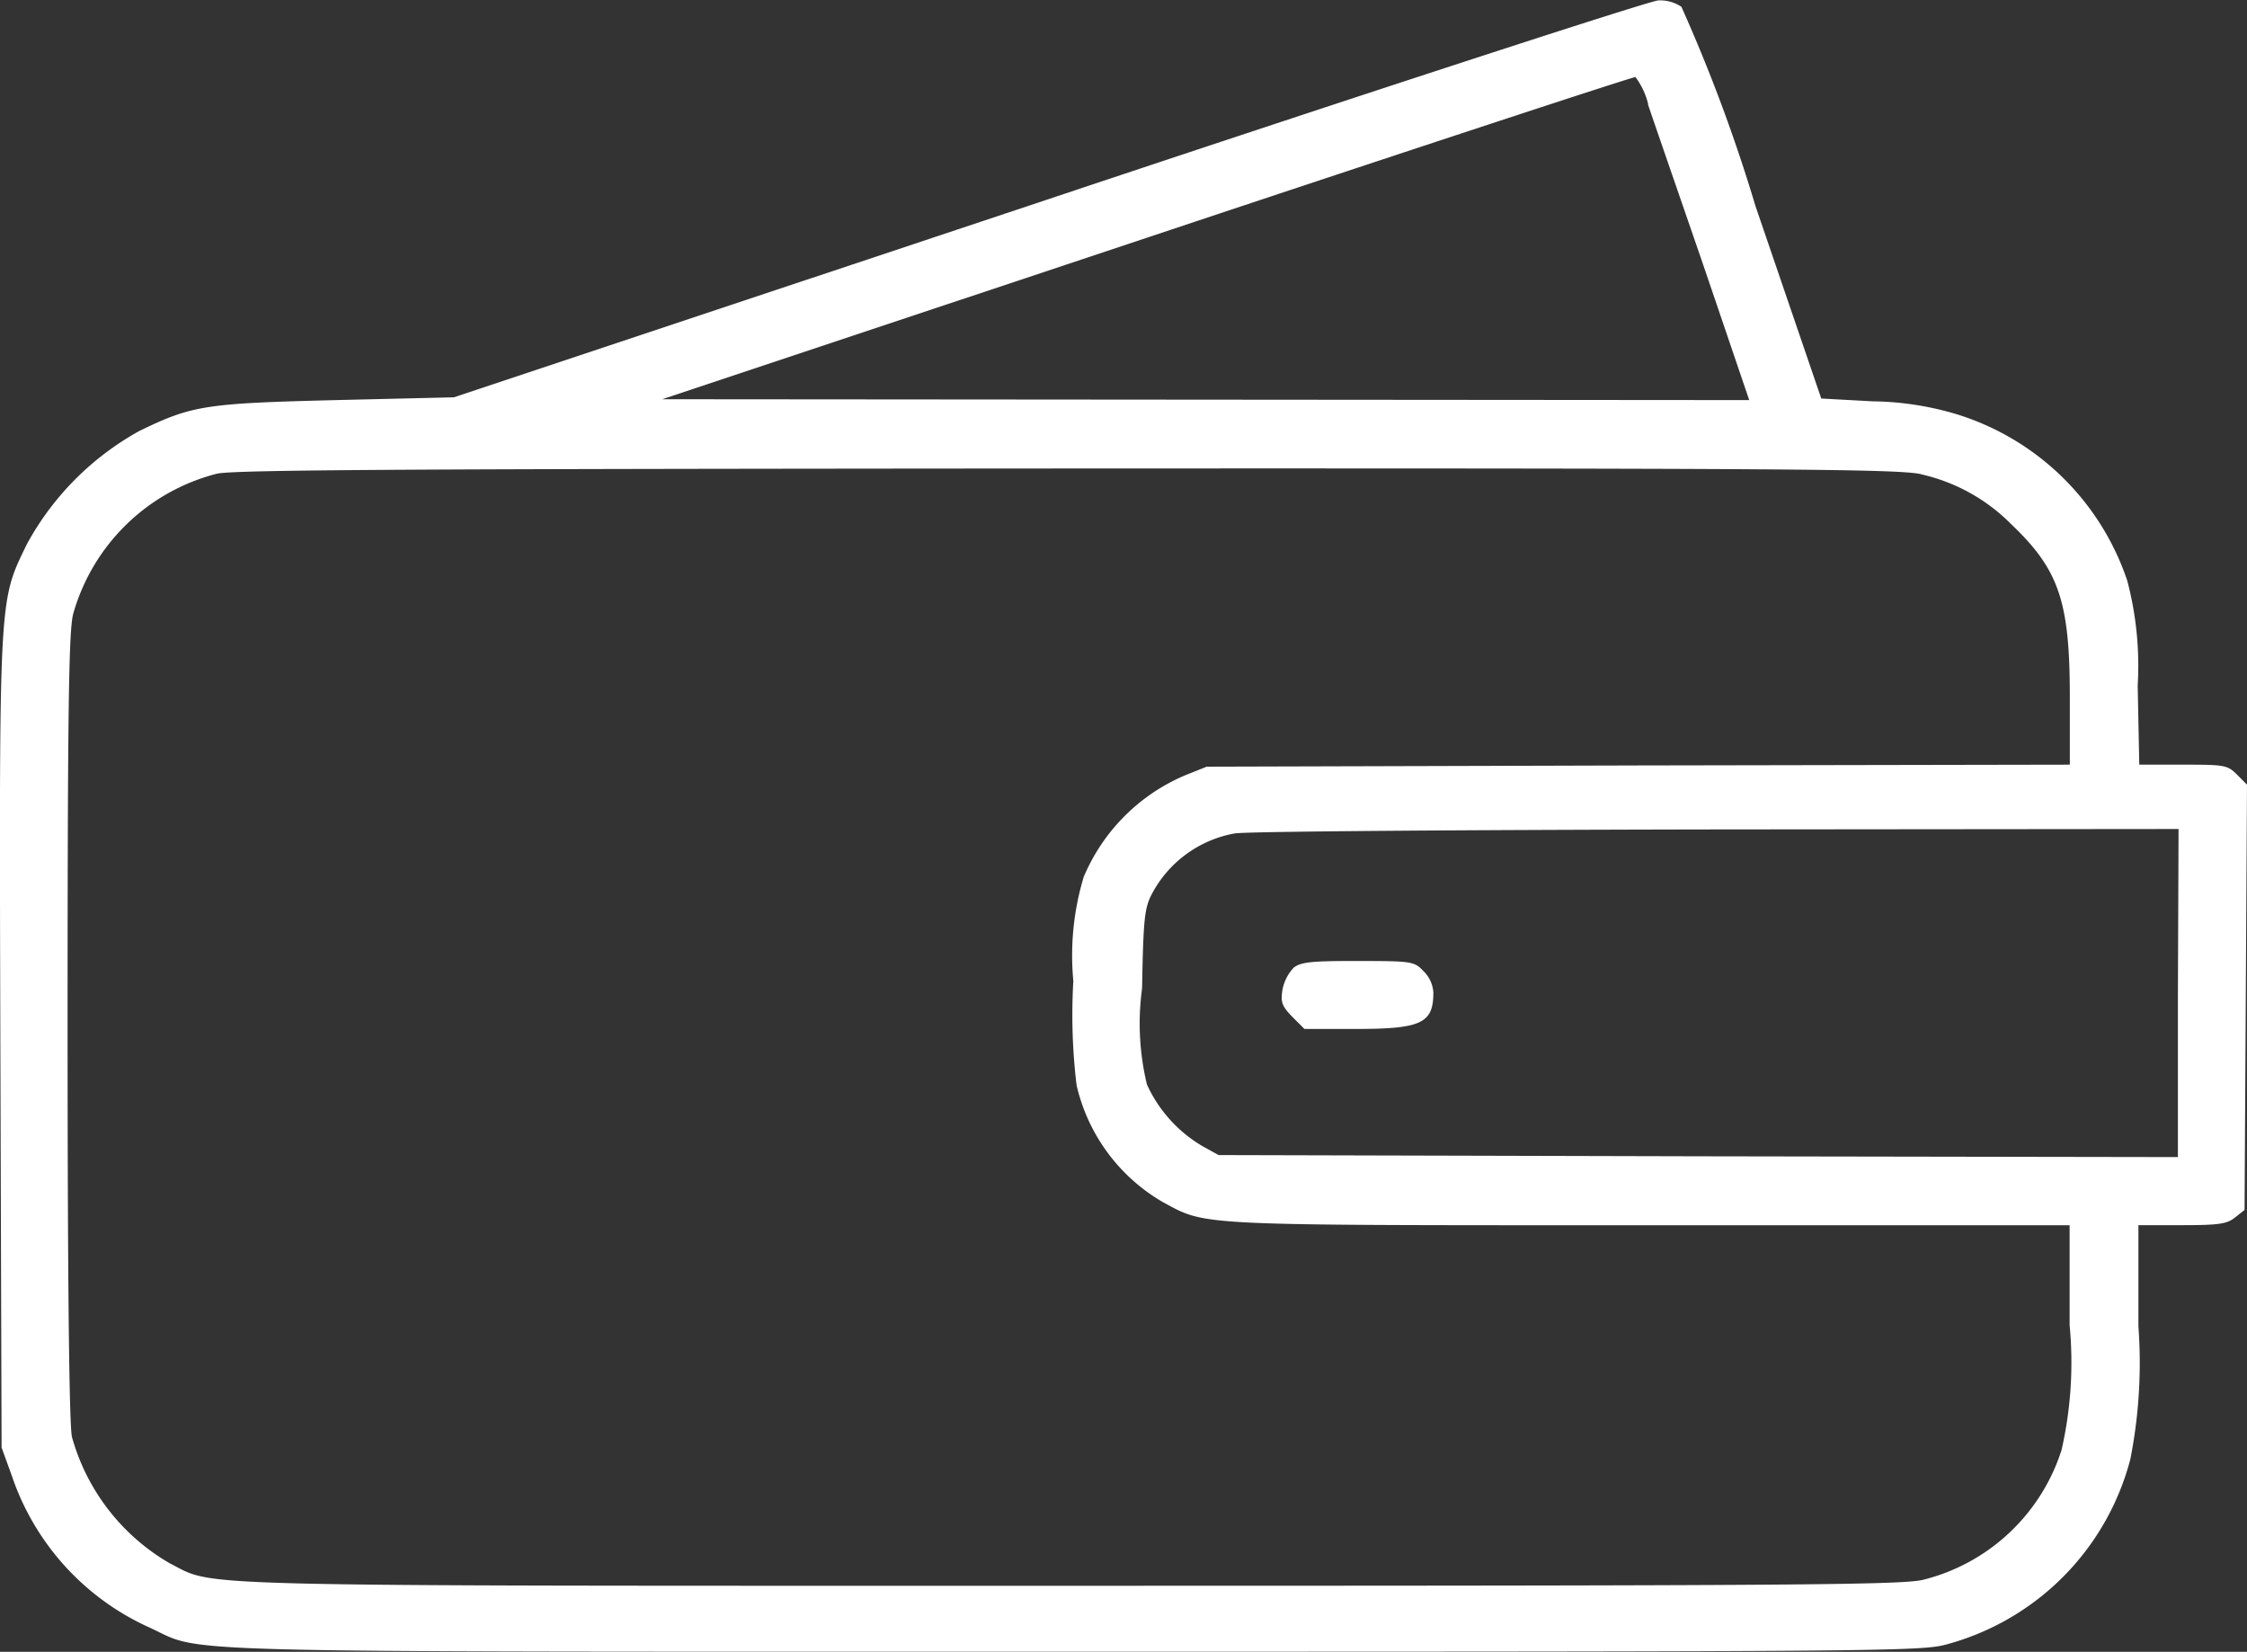 <svg xmlns="http://www.w3.org/2000/svg" width="31.287" height="23" viewBox="0 0 31.287 23">
  <rect x="0" y="0" width="31.287" height="23" fill="#333333" stroke="none"/>
  <g id="Wallet_4x" data-name="Wallet@4x" transform="translate(-0.098 412.909)">
    <path id="Path_52" data-name="Path 52" d="M14.7-410.137l-8.282,2.76-1.645.039c-1.818.045-2,.073-2.733.429A3.965,3.965,0,0,0,.471-405.33c-.39.809-.385.653-.368,6.943l.017,5.633.145.4a3.569,3.569,0,0,0,1.918,2.108c.775.357-.106.335,12.827.335,11.3,0,11.84-.006,12.186-.1a3.618,3.618,0,0,0,2.565-2.582,6.919,6.919,0,0,0,.112-1.846v-1.411h.608c.513,0,.625-.017.736-.106l.134-.106.017-2.961.017-2.961-.139-.139c-.134-.134-.173-.139-.753-.139h-.608l-.022-1.1a4.653,4.653,0,0,0-.145-1.461,3.637,3.637,0,0,0-2.381-2.32,4.233,4.233,0,0,0-1.166-.178l-.714-.039-.915-2.677a22.8,22.8,0,0,0-1.032-2.777.529.529,0,0,0-.323-.089C23.075-412.9,19.26-411.66,14.7-410.137Zm8.343-1.322c.067.2.413,1.2.77,2.236l.641,1.885-7.568-.006-7.568-.006L16.07-409.6c3.714-1.238,6.77-2.242,6.8-2.236A1.039,1.039,0,0,1,23.047-411.459Zm3.8,5.153a2.552,2.552,0,0,1,1.255.692c.669.636.82,1.076.82,2.409v.943l-6.006.011-6.012.017-.307.123a2.656,2.656,0,0,0-1.405,1.411,3.781,3.781,0,0,0-.145,1.45,8.186,8.186,0,0,0,.045,1.45,2.539,2.539,0,0,0,1.2,1.628c.619.335.4.323,6.782.323h5.845v1.389a5.479,5.479,0,0,1-.112,1.74,2.712,2.712,0,0,1-1.924,1.807c-.29.072-1.684.084-11.879.084-12.587,0-11.884.017-12.537-.312A2.943,2.943,0,0,1,1.1-392.9c-.039-.156-.061-2.225-.061-5.711,0-4.445.017-5.521.078-5.75a2.8,2.8,0,0,1,2-1.952c.229-.056,2.8-.067,11.834-.073C24.954-406.39,26.543-406.378,26.85-406.306Zm3.58,7.222v2.286l-6.676-.011-6.681-.017-.223-.123a1.92,1.92,0,0,1-.775-.859A3.62,3.62,0,0,1,16-399.145c.017-.943.033-1.11.128-1.3a1.629,1.629,0,0,1,1.16-.859c.128-.028,3.14-.05,6.692-.056l6.452-.006Z" transform="translate(0)" fill="#fff"/>
    <path id="Path_53" data-name="Path 53" d="M320.28-172.905a.616.616,0,0,0-.156.307c-.028.178-.006.229.139.379l.167.167h.708c.92,0,1.087-.078,1.087-.507a.457.457,0,0,0-.139-.3c-.128-.134-.162-.139-.909-.139C320.52-173,320.38-172.983,320.28-172.905Z" transform="translate(-302.169 -226.53)" fill="#fff"/>
  </g>
</svg>
